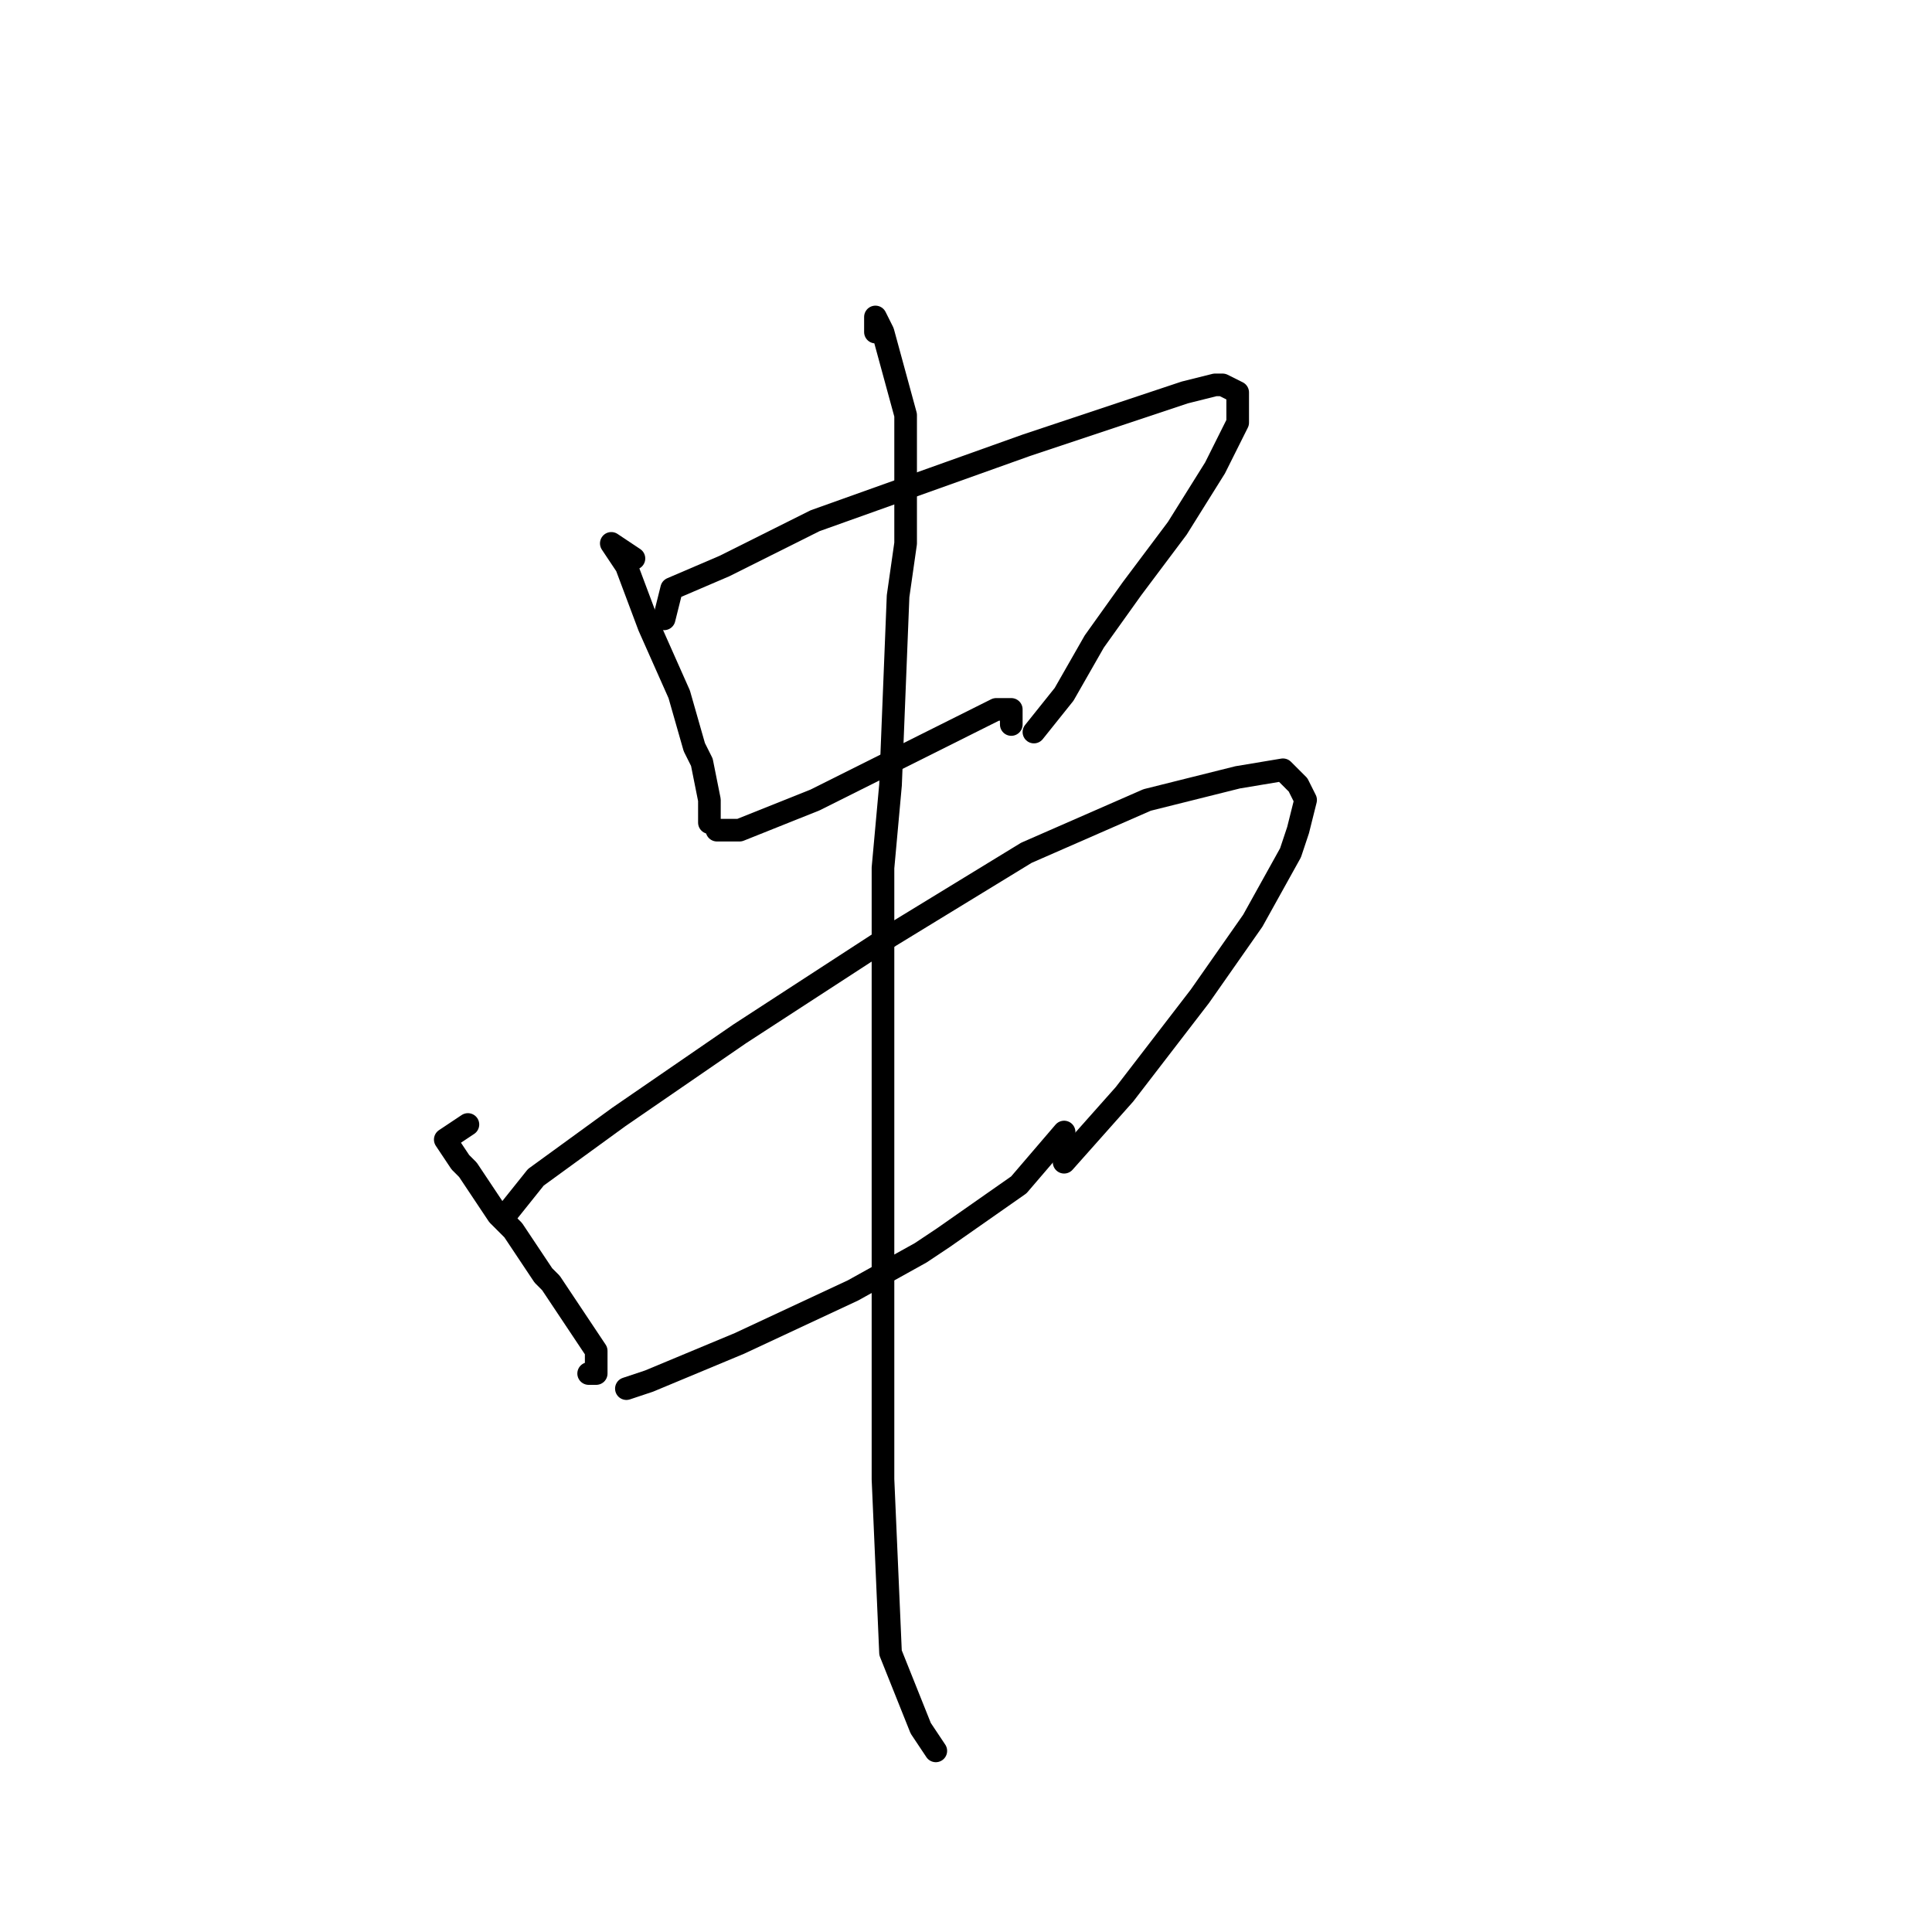 <?xml version="1.0" standalone="no"?>
    <svg width="256" height="256" xmlns="http://www.w3.org/2000/svg" version="1.1">
    <polyline stroke="black" stroke-width="3" stroke-linecap="round" fill="transparent" stroke-linejoin="round" points="84 74 81 72 83 75 86 83 90 92 92 99 93 101 94 106 94 108 94 109 94 109 " />
        <polyline stroke="black" stroke-width="3" stroke-linecap="round" fill="transparent" stroke-linejoin="round" points="88 82 89 78 96 75 108 69 122 64 136 59 148 55 157 52 161 51 162 51 164 52 164 56 161 62 156 70 150 78 145 85 141 92 137 97 137 97 " />
        <polyline stroke="black" stroke-width="3" stroke-linecap="round" fill="transparent" stroke-linejoin="round" points="96 110 95 110 97 110 98 110 108 106 118 101 126 97 132 94 134 94 134 96 134 96 " />
        <polyline stroke="black" stroke-width="3" stroke-linecap="round" fill="transparent" stroke-linejoin="round" points="62 149 59 151 61 154 62 155 66 161 68 163 72 169 73 170 77 176 79 179 79 182 78 182 78 182 " />
        <polyline stroke="black" stroke-width="3" stroke-linecap="round" fill="transparent" stroke-linejoin="round" points="67 161 71 156 82 148 98 137 118 124 136 113 152 106 164 103 170 102 172 104 173 106 172 110 171 113 166 122 159 132 149 145 141 154 141 154 " />
        <polyline stroke="black" stroke-width="3" stroke-linecap="round" fill="transparent" stroke-linejoin="round" points="83 184 86 183 98 178 113 171 122 166 125 164 135 157 141 150 141 150 " />
        <polyline stroke="black" stroke-width="3" stroke-linecap="round" fill="transparent" stroke-linejoin="round" points="116 44 116 42 117 44 120 55 120 72 119 79 118 104 117 115 117 158 117 196 118 219 122 229 124 232 124 232 " />
        </svg>